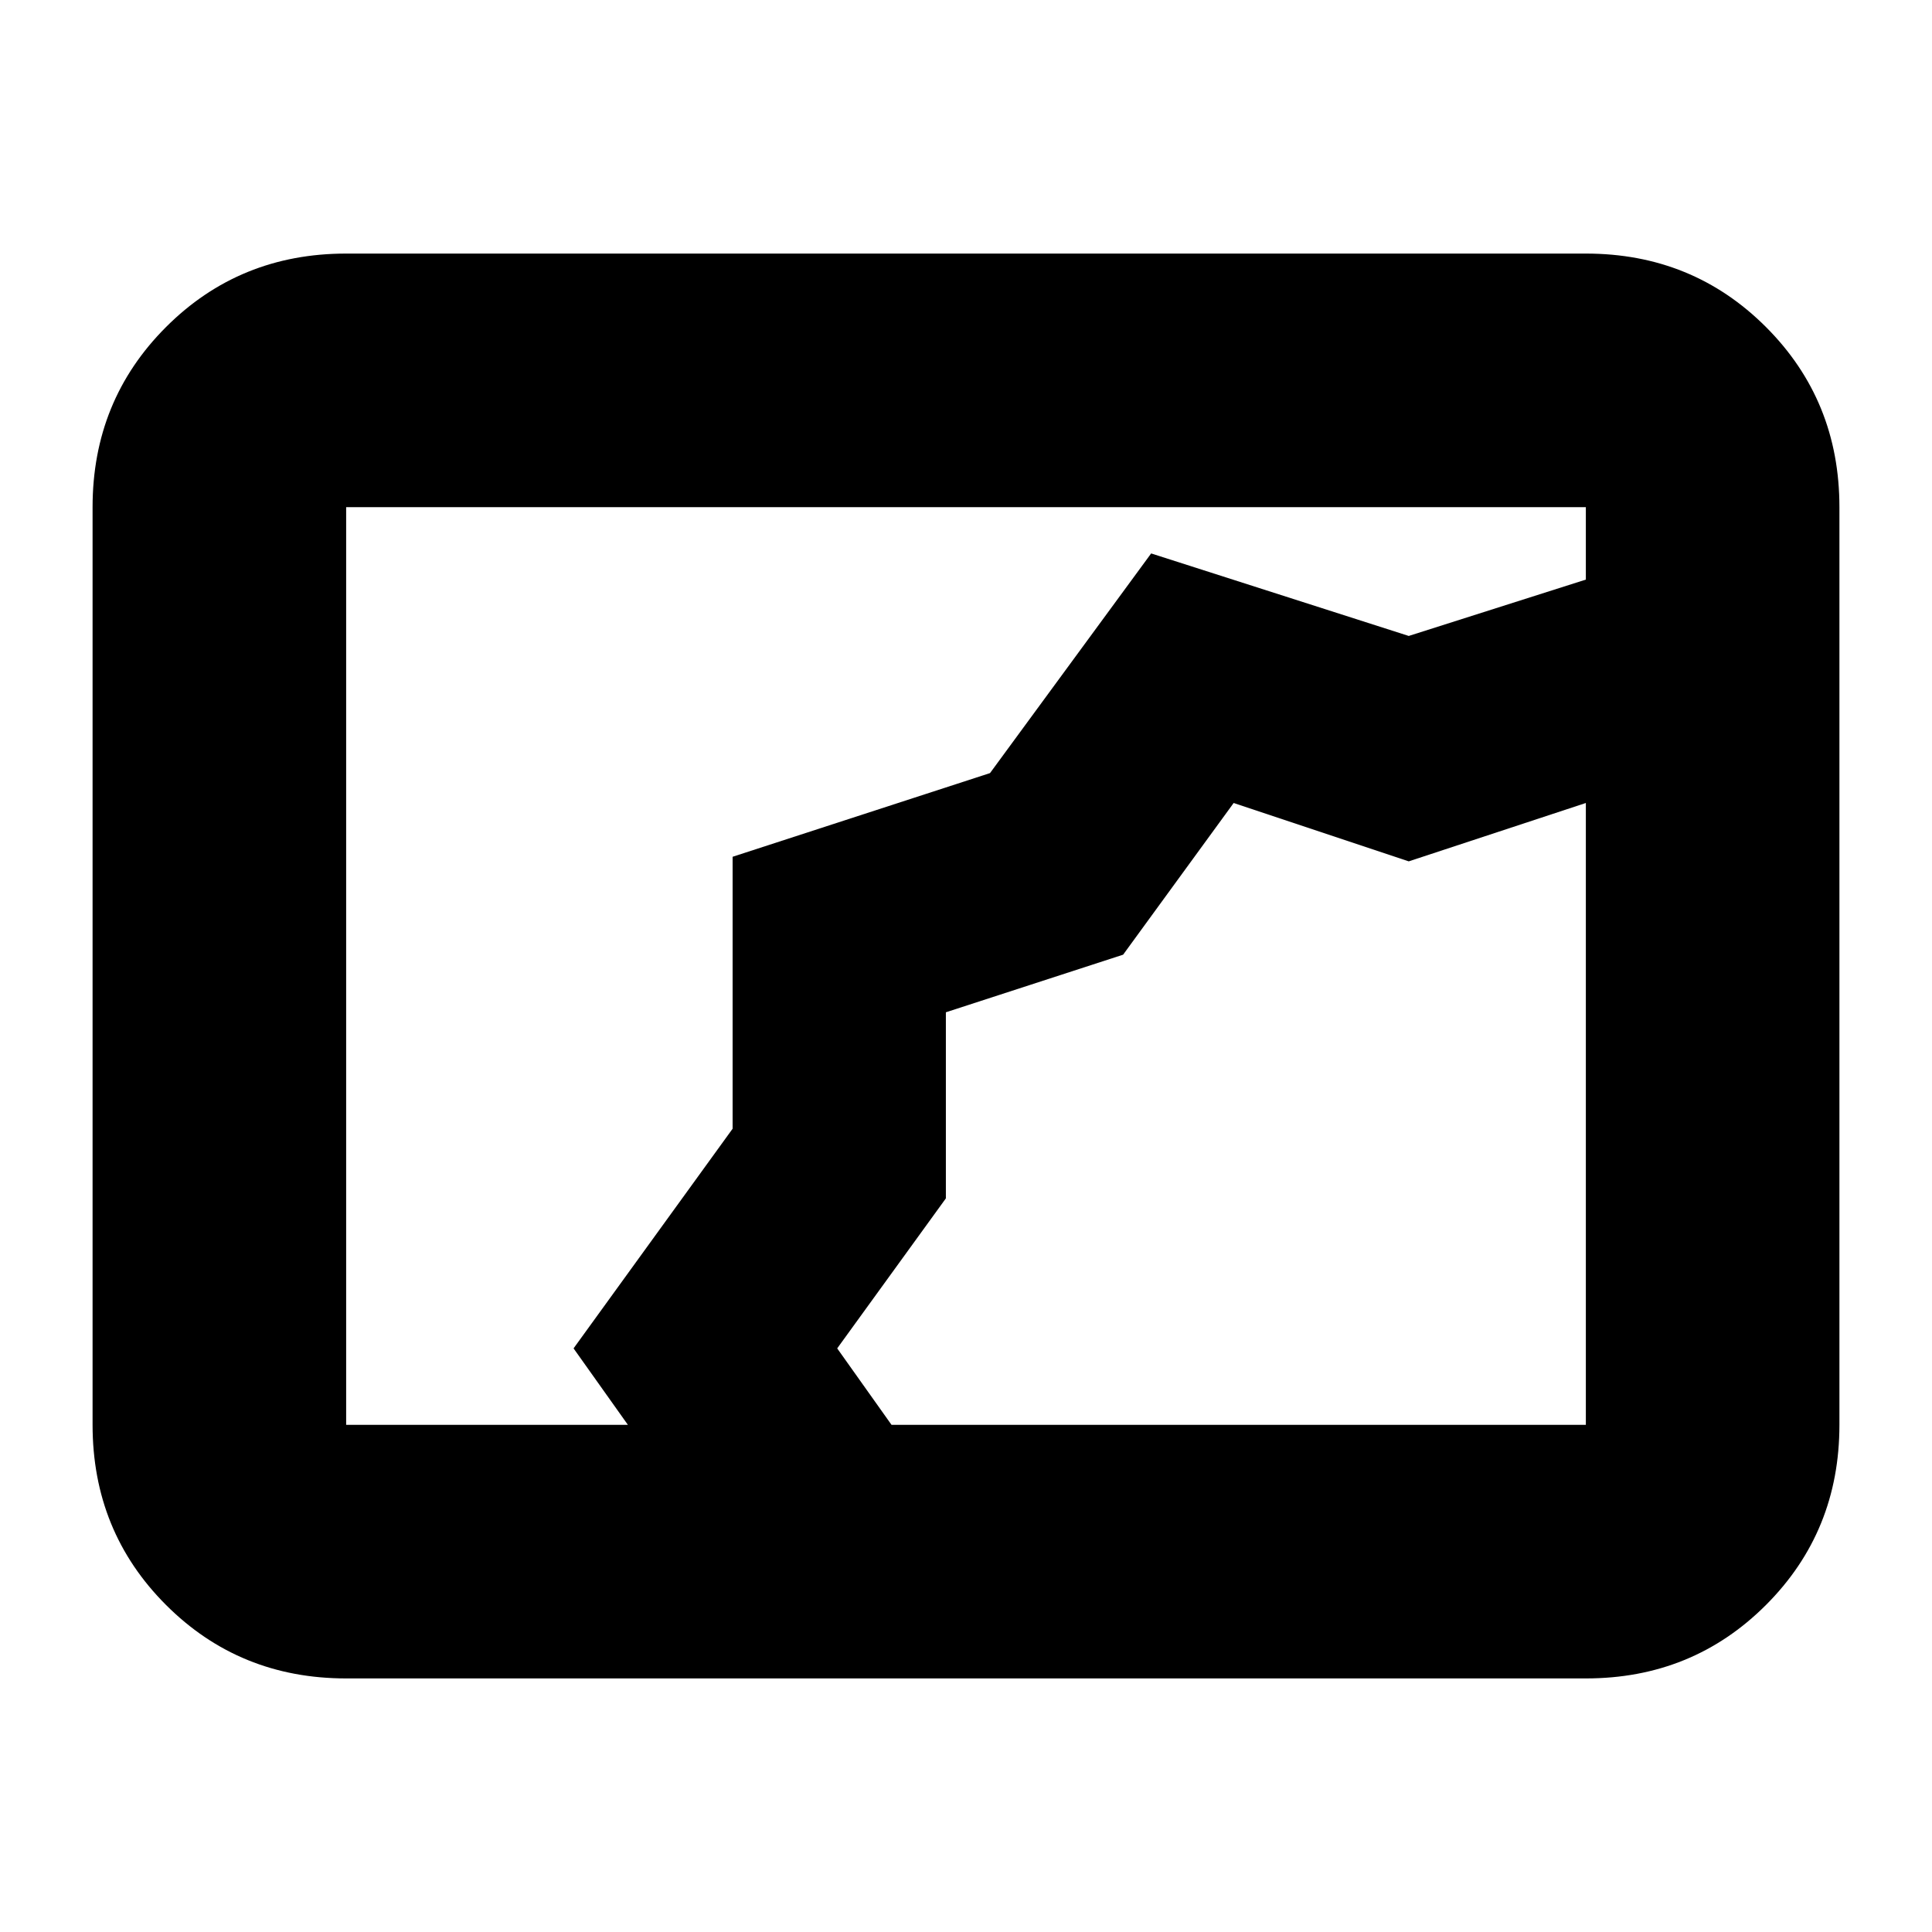 <svg xmlns="http://www.w3.org/2000/svg" height="24" viewBox="0 -960 960 960" width="24"><path d="M172-126q-53 0-89.5-36.5T46-252v-456q0-53 36.5-89.5T172-834h616q53 0 89.5 36.5T914-708v456q0 53-36.5 89.5T788-126H172Zm271-126h345v-309l-88 29-87-29-54.927 75.376L470-457v92.463L416-290l27 38Zm-131 0-27-38 79.029-109.145v-135.131l127.902-41.579L572-685l128 41 88-28v-36H172v456h140Zm158-205Z"/></svg>